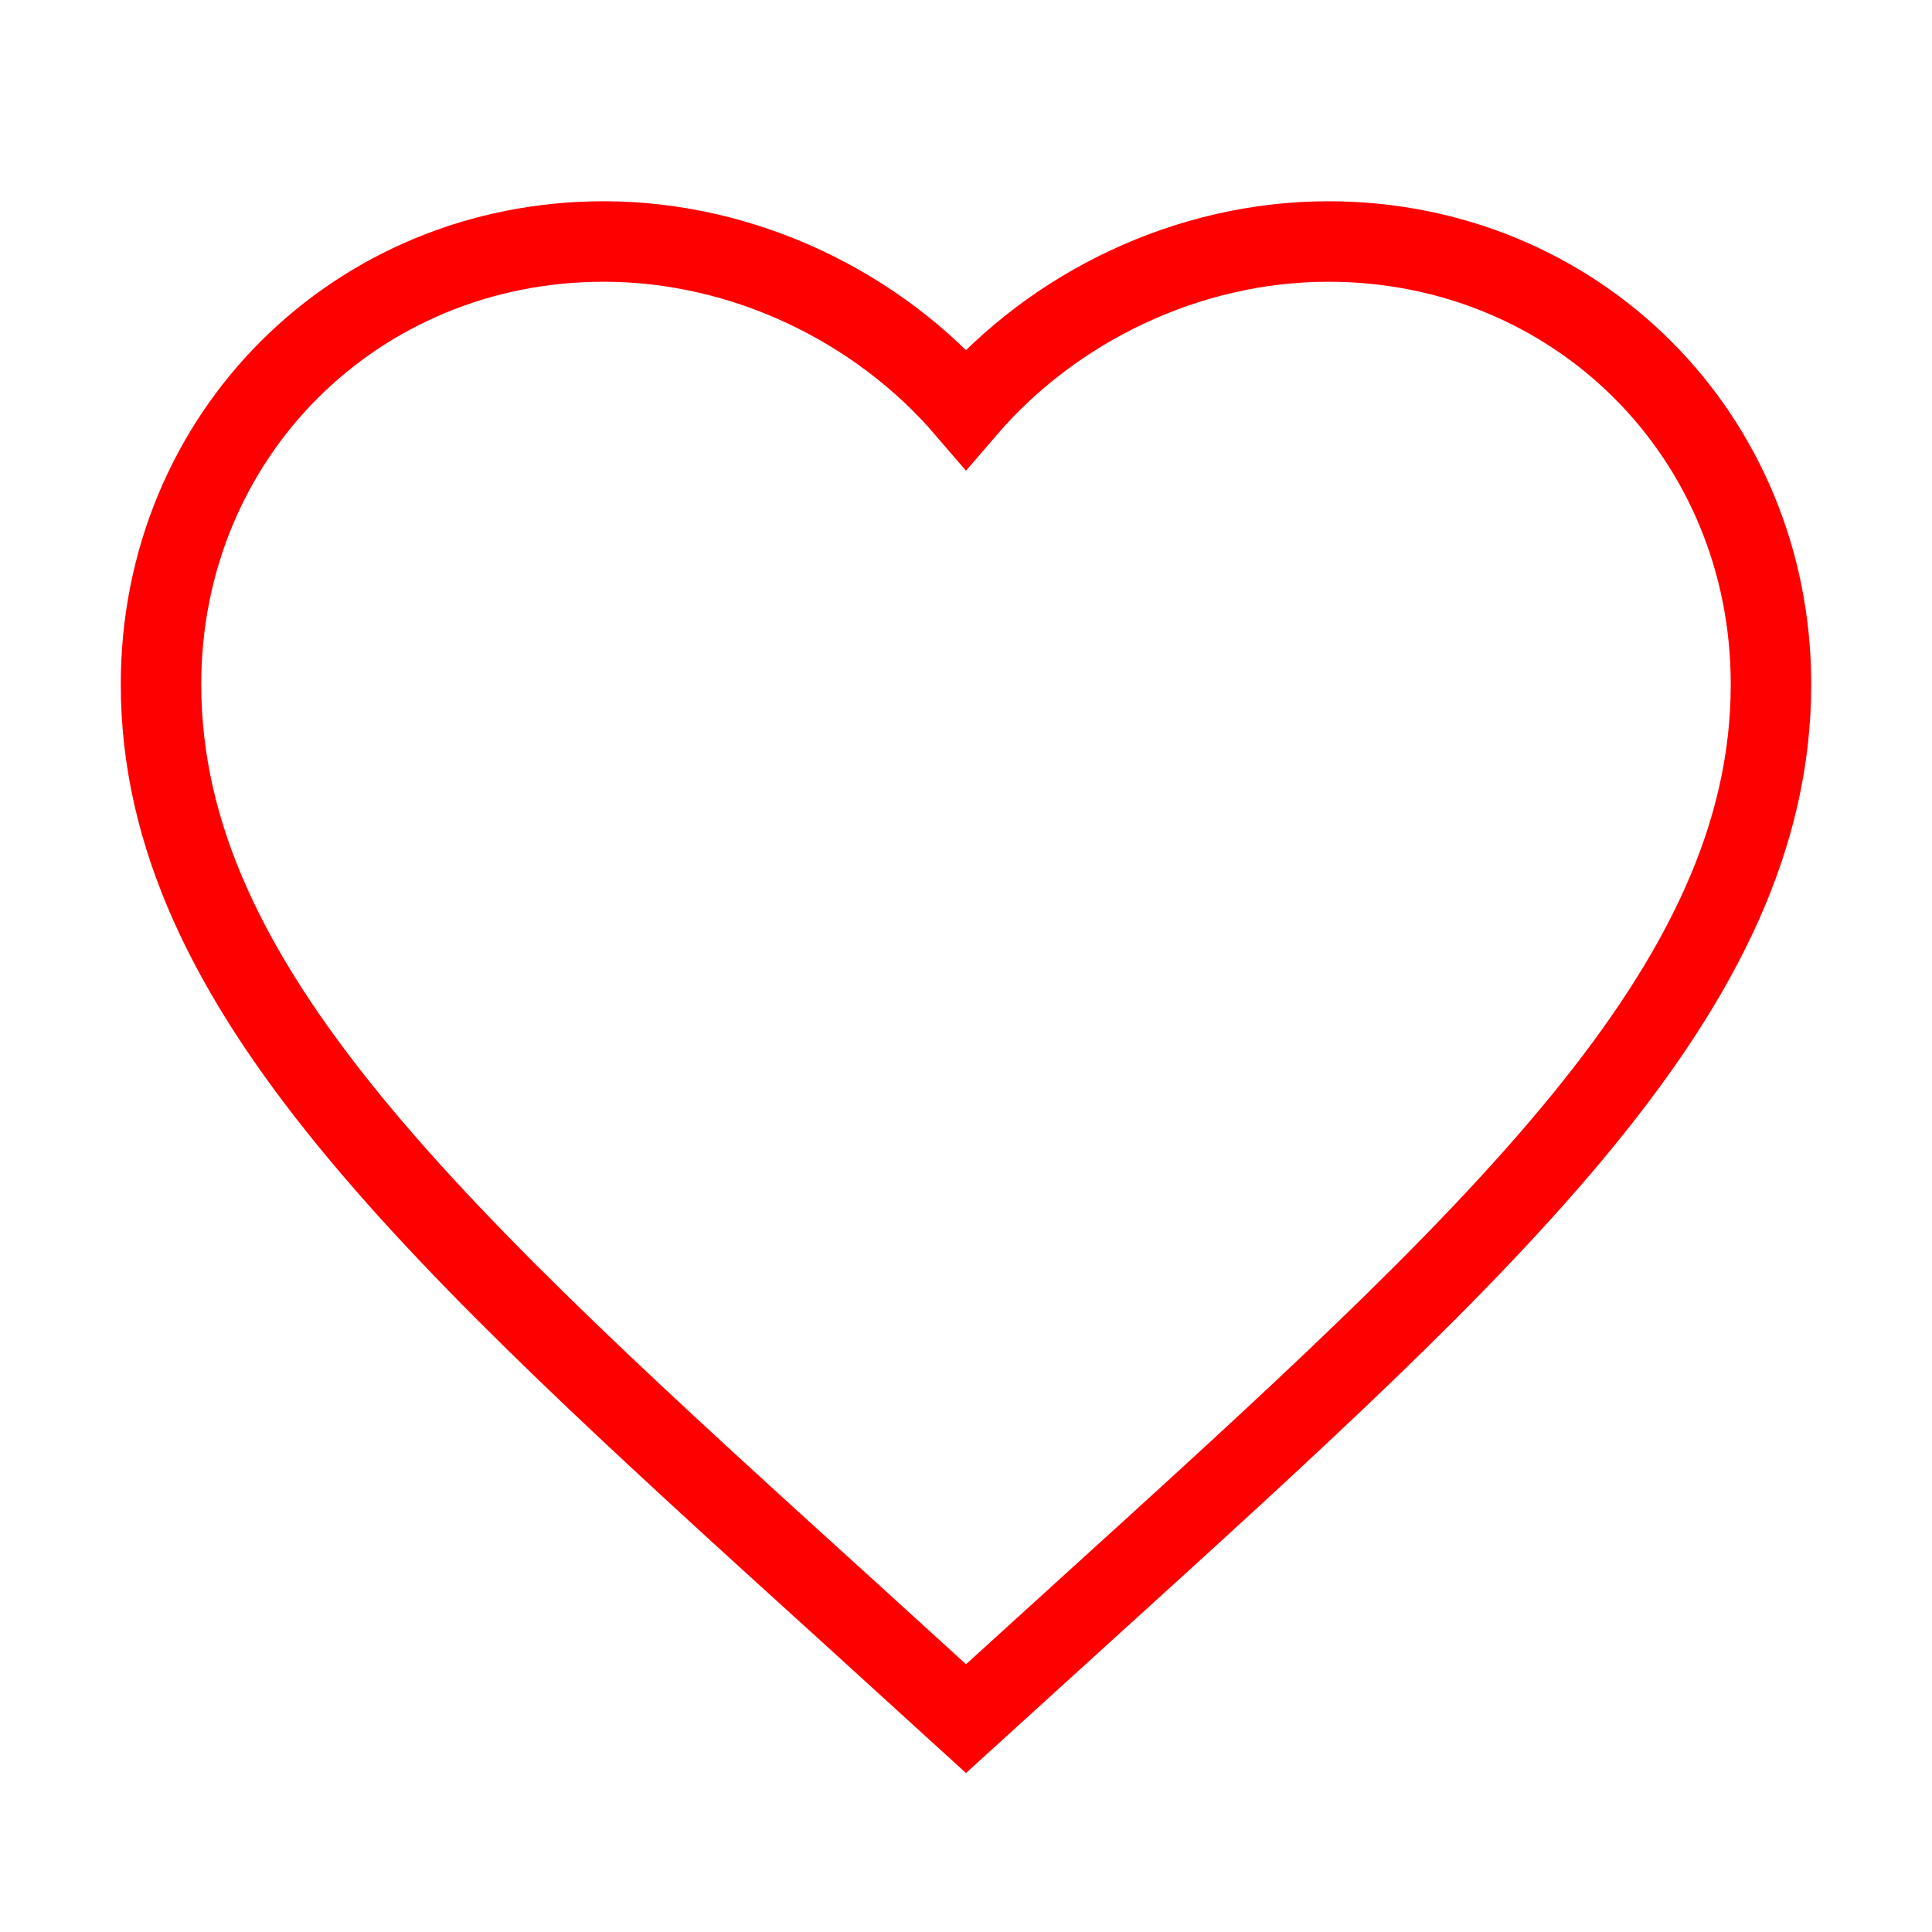 <!-- Generated by IcoMoon.io -->
<svg version="1.1" xmlns="http://www.w3.org/2000/svg" width="32" height="32" viewBox="0 0 32 32">
<title>heart</title>
<path fill="none" stroke="#f00" stroke-linejoin="miter" stroke-linecap="butt" stroke-miterlimit="10" stroke-width="1.333" d="M22 4c-2.32 0-4.547 1.080-6 2.773-1.453-1.693-3.68-2.773-6-2.773-4.107 0-7.333 3.213-7.333 7.333 0 5.027 4.533 9.145 11.4 15.373l1.933 1.76 1.933-1.757c6.867-6.231 11.4-10.349 11.4-15.376 0-4.12-3.227-7.333-7.333-7.333z"></path>
</svg>
